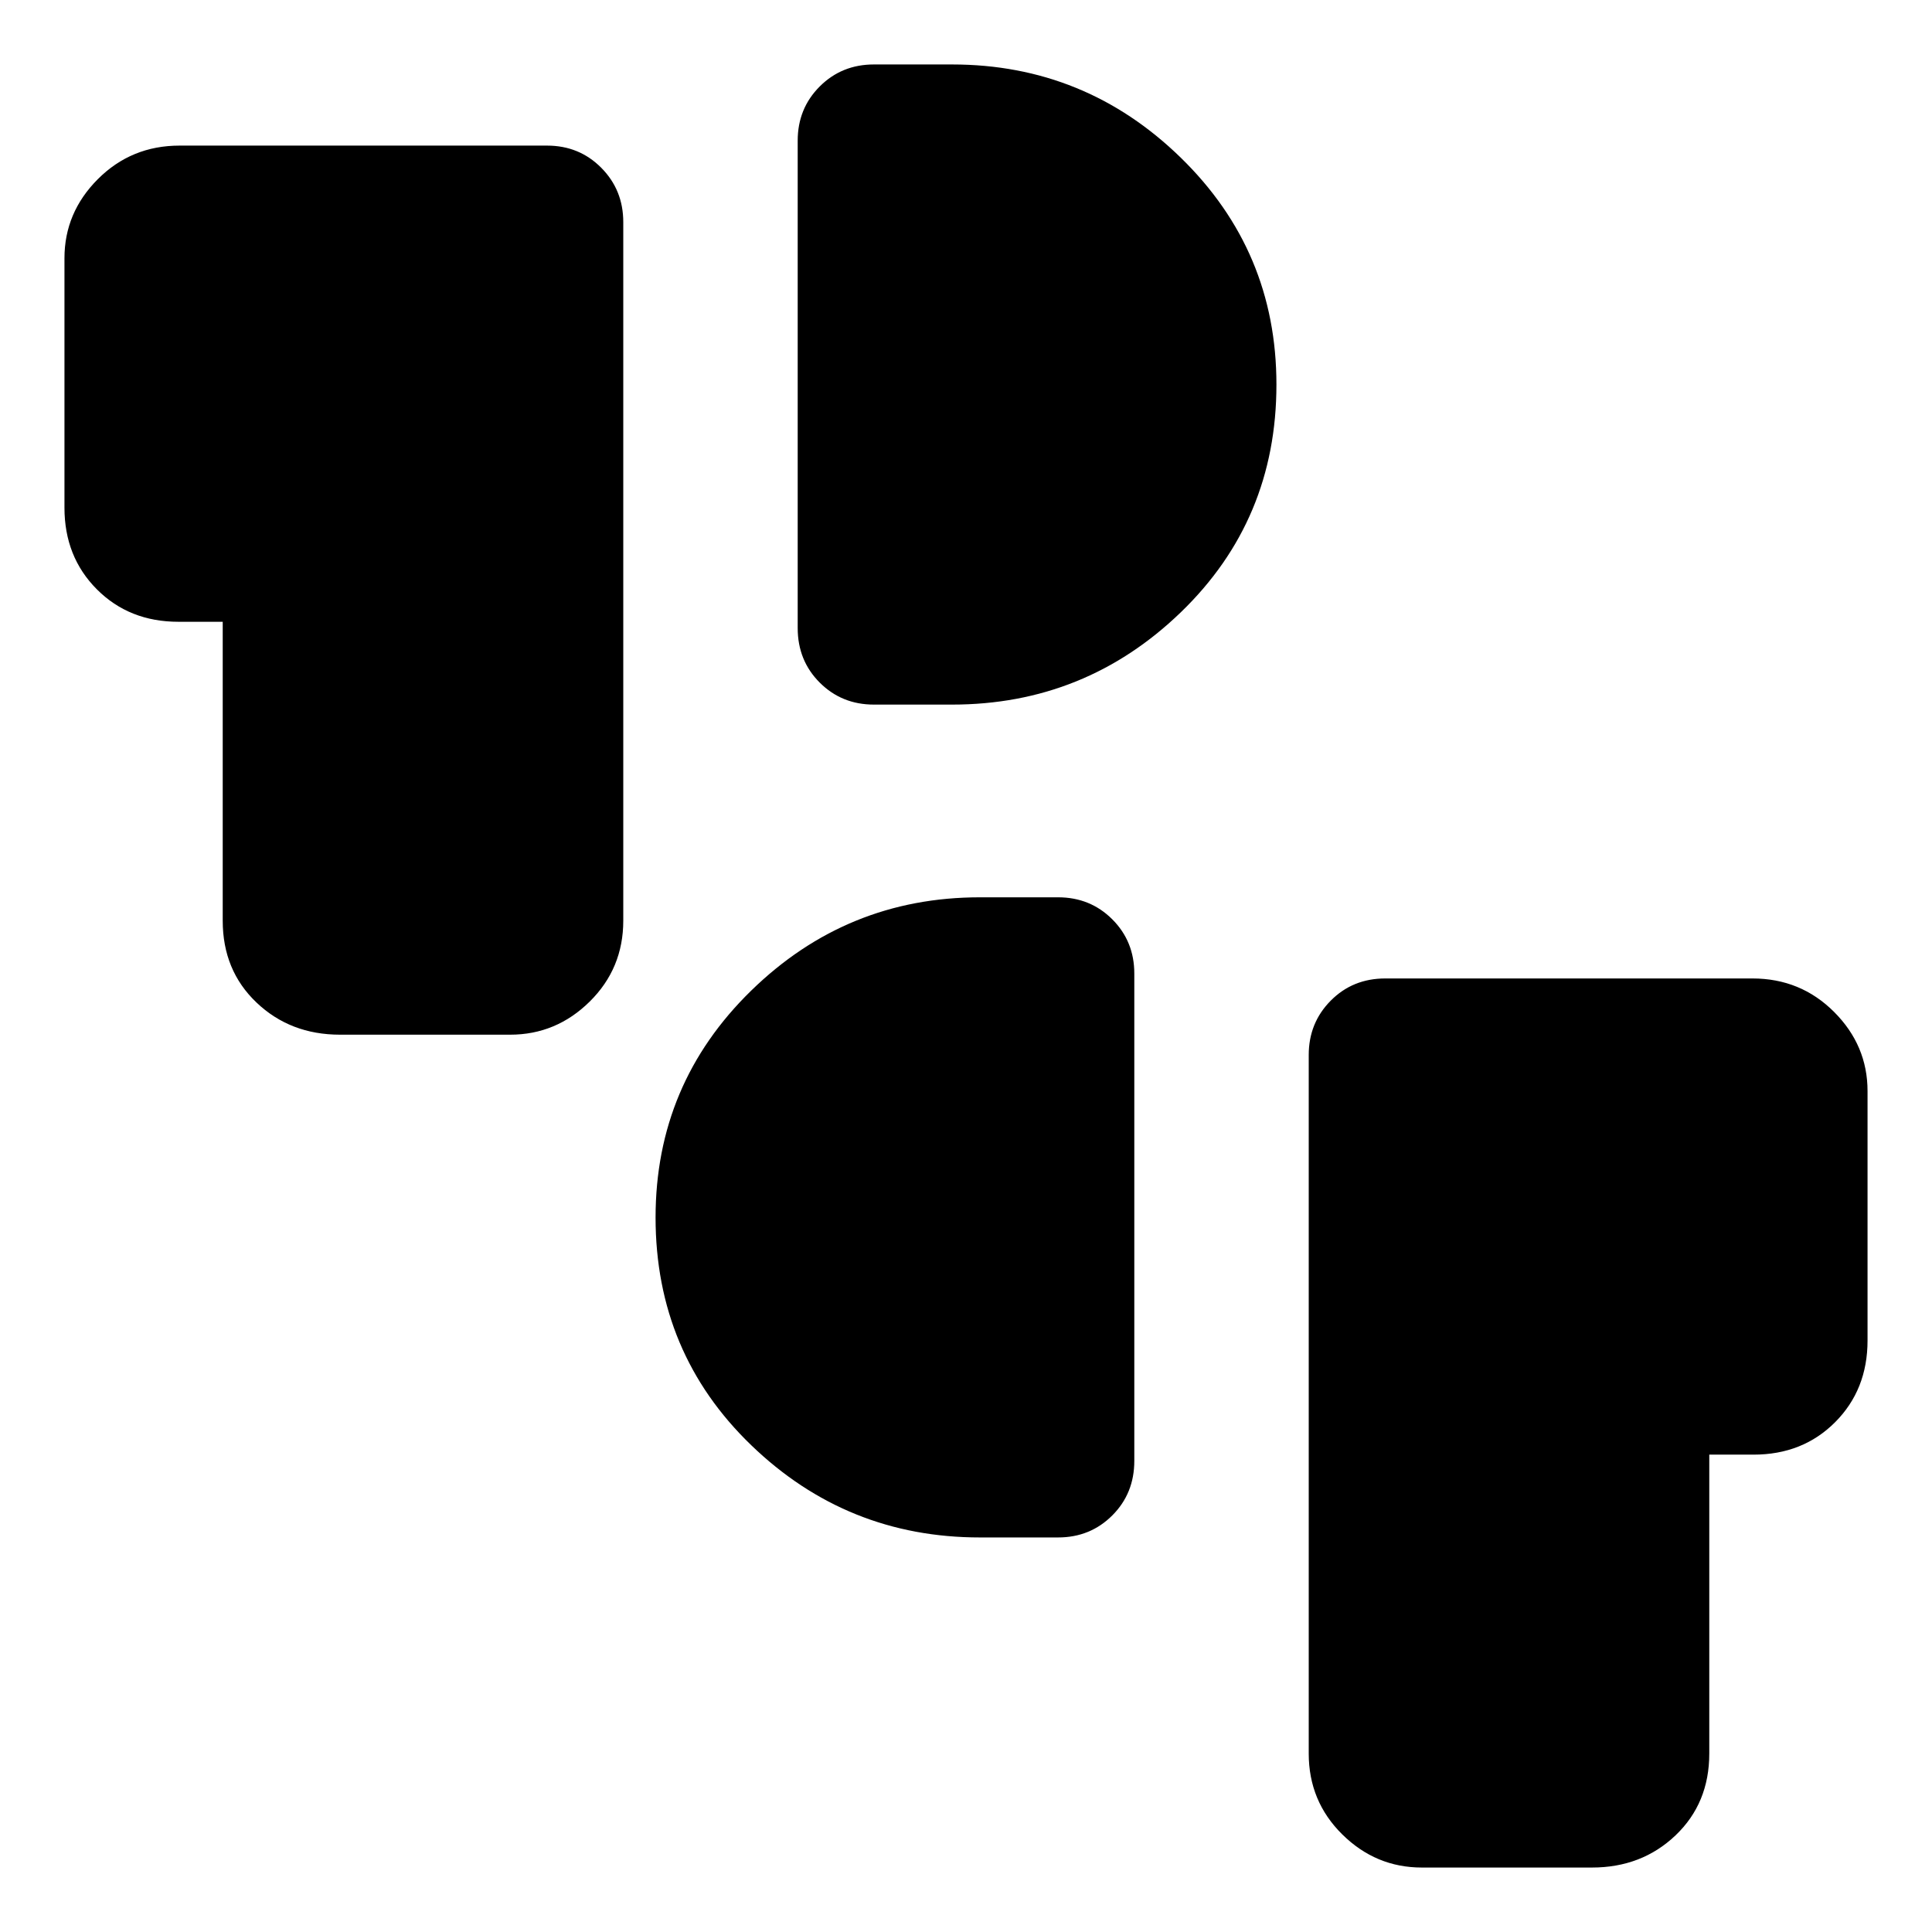 <svg xmlns="http://www.w3.org/2000/svg" height="40" viewBox="0 -960 960 960" width="40"><path d="M706.5-32.03q-22.86 0-39.53-16.46-16.67-16.47-16.67-40.17v-347.12q0-16 10.94-27.01 10.93-11.02 27.09-11.02h182.45q23.94 0 40.57 16.63 16.62 16.63 16.62 39.33v123.94q0 24.44-16.1 40.58-16.09 16.13-40.53 16.13h-22.01v148.54q0 24.68-16.78 40.65-16.77 15.98-41.53 15.98H706.5ZM486.92-196.05q-66.13 0-113.65-45.85-47.52-45.84-47.52-113.12 0-66.39 47.52-112.75t113.65-46.36h38.83q16 0 26.94 10.94 10.94 10.94 10.94 26.94v242.16q0 16.16-10.94 27.1-10.94 10.94-26.94 10.94h-38.83ZM168.98-445.87q-24.76 0-41.53-15.98-16.78-15.97-16.78-40.65v-148.54H88.66q-24.44 0-40.53-16.13-16.1-16.14-16.1-40.58v-123.94q0-22.7 16.62-39.33 16.63-16.63 40.57-16.63h182.61q16 0 26.93 11.02 10.94 11.01 10.94 27.01v347.12q0 23.7-16.67 40.17-16.67 16.46-39.53 16.46h-84.52Zm265.27-164.02q-16 0-26.94-10.94-10.94-10.94-10.94-27.1v-242.16q0-16 10.94-26.94 10.94-10.94 26.94-10.94h38.83q66.13 0 113.65 46.33 47.52 46.34 47.52 112.74 0 67.28-47.52 113.15-47.52 45.86-113.65 45.86h-38.83Z"/></svg>